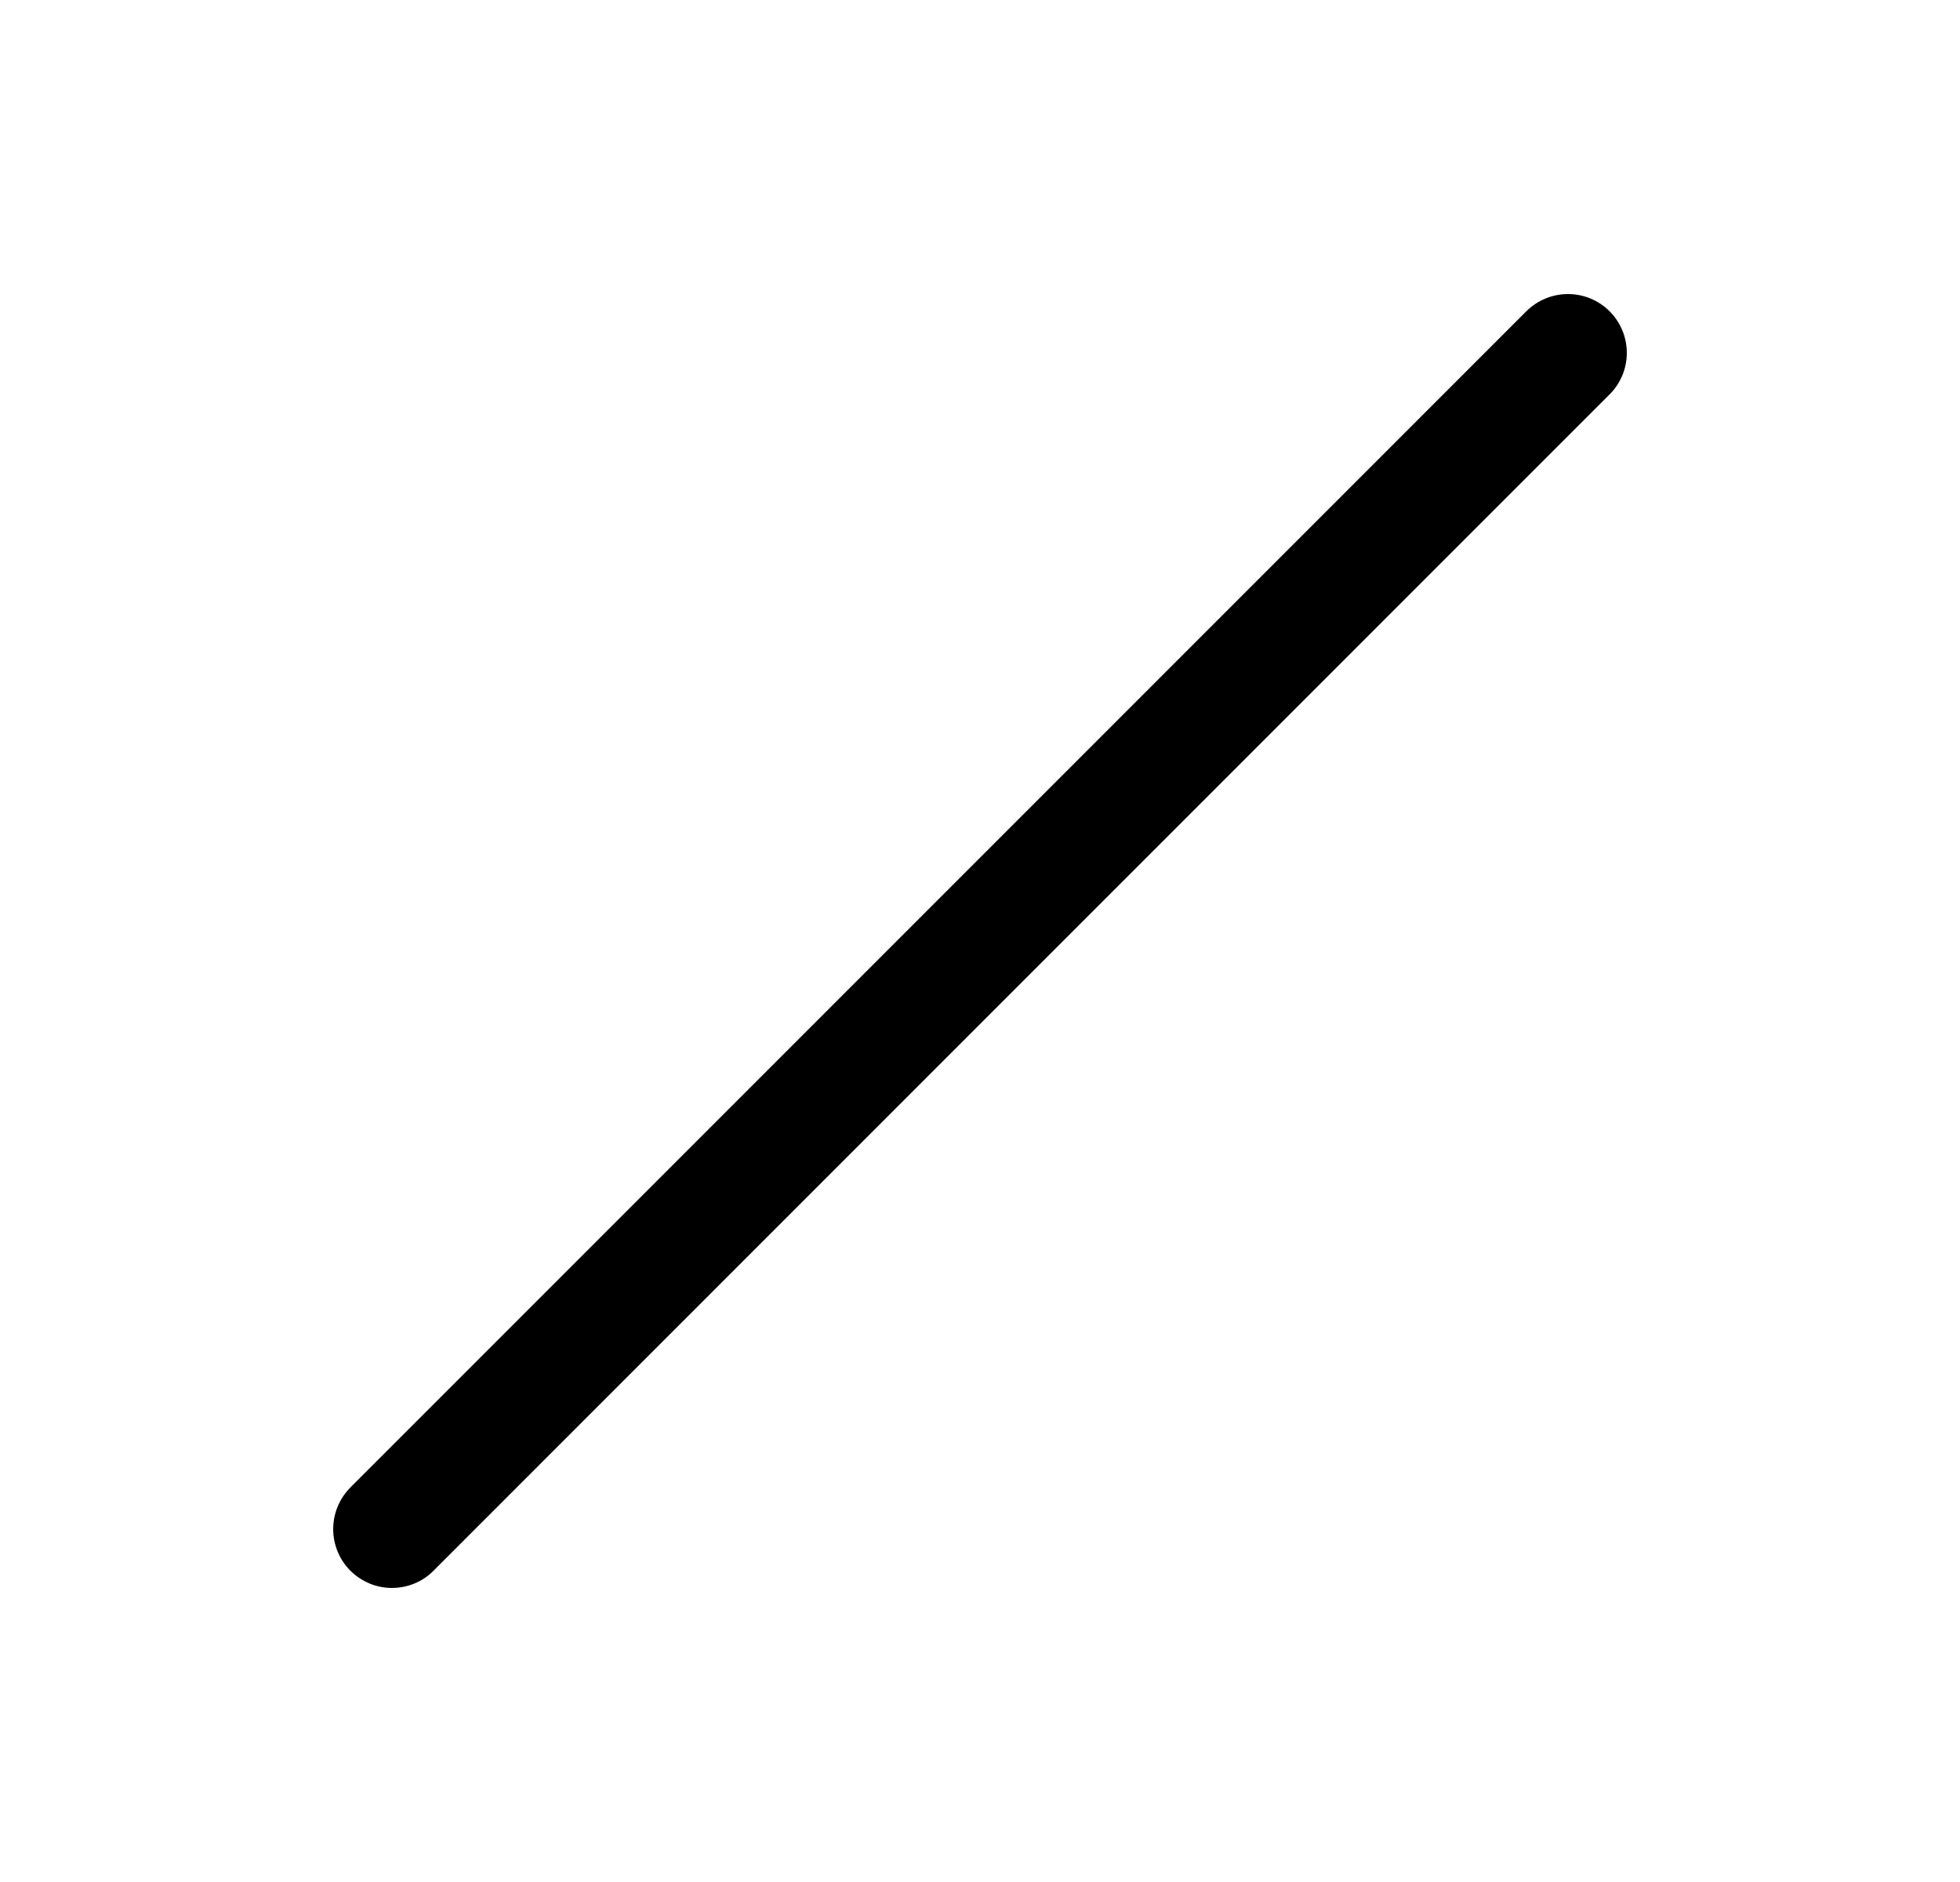 <svg width="25" height="24" viewBox="0 0 25 24" fill="none" xmlns="http://www.w3.org/2000/svg">
<path d="M4.999 20.25C4.901 20.25 4.803 20.231 4.713 20.193C4.622 20.155 4.539 20.1 4.469 20.03C4.4 19.961 4.344 19.878 4.307 19.787C4.269 19.696 4.25 19.598 4.25 19.5C4.25 19.401 4.269 19.304 4.307 19.213C4.344 19.122 4.4 19.039 4.469 18.969L19.469 3.969C19.539 3.9 19.622 3.844 19.713 3.807C19.804 3.769 19.901 3.75 20 3.75C20.099 3.75 20.196 3.769 20.287 3.807C20.378 3.844 20.461 3.9 20.53 3.969C20.6 4.039 20.655 4.122 20.693 4.213C20.731 4.304 20.75 4.401 20.75 4.5C20.75 4.598 20.731 4.696 20.693 4.787C20.655 4.878 20.6 4.961 20.53 5.03L5.53 20.03C5.461 20.1 5.378 20.156 5.287 20.193C5.196 20.231 5.098 20.25 4.999 20.25Z" fill="currentColor"/>
</svg>
